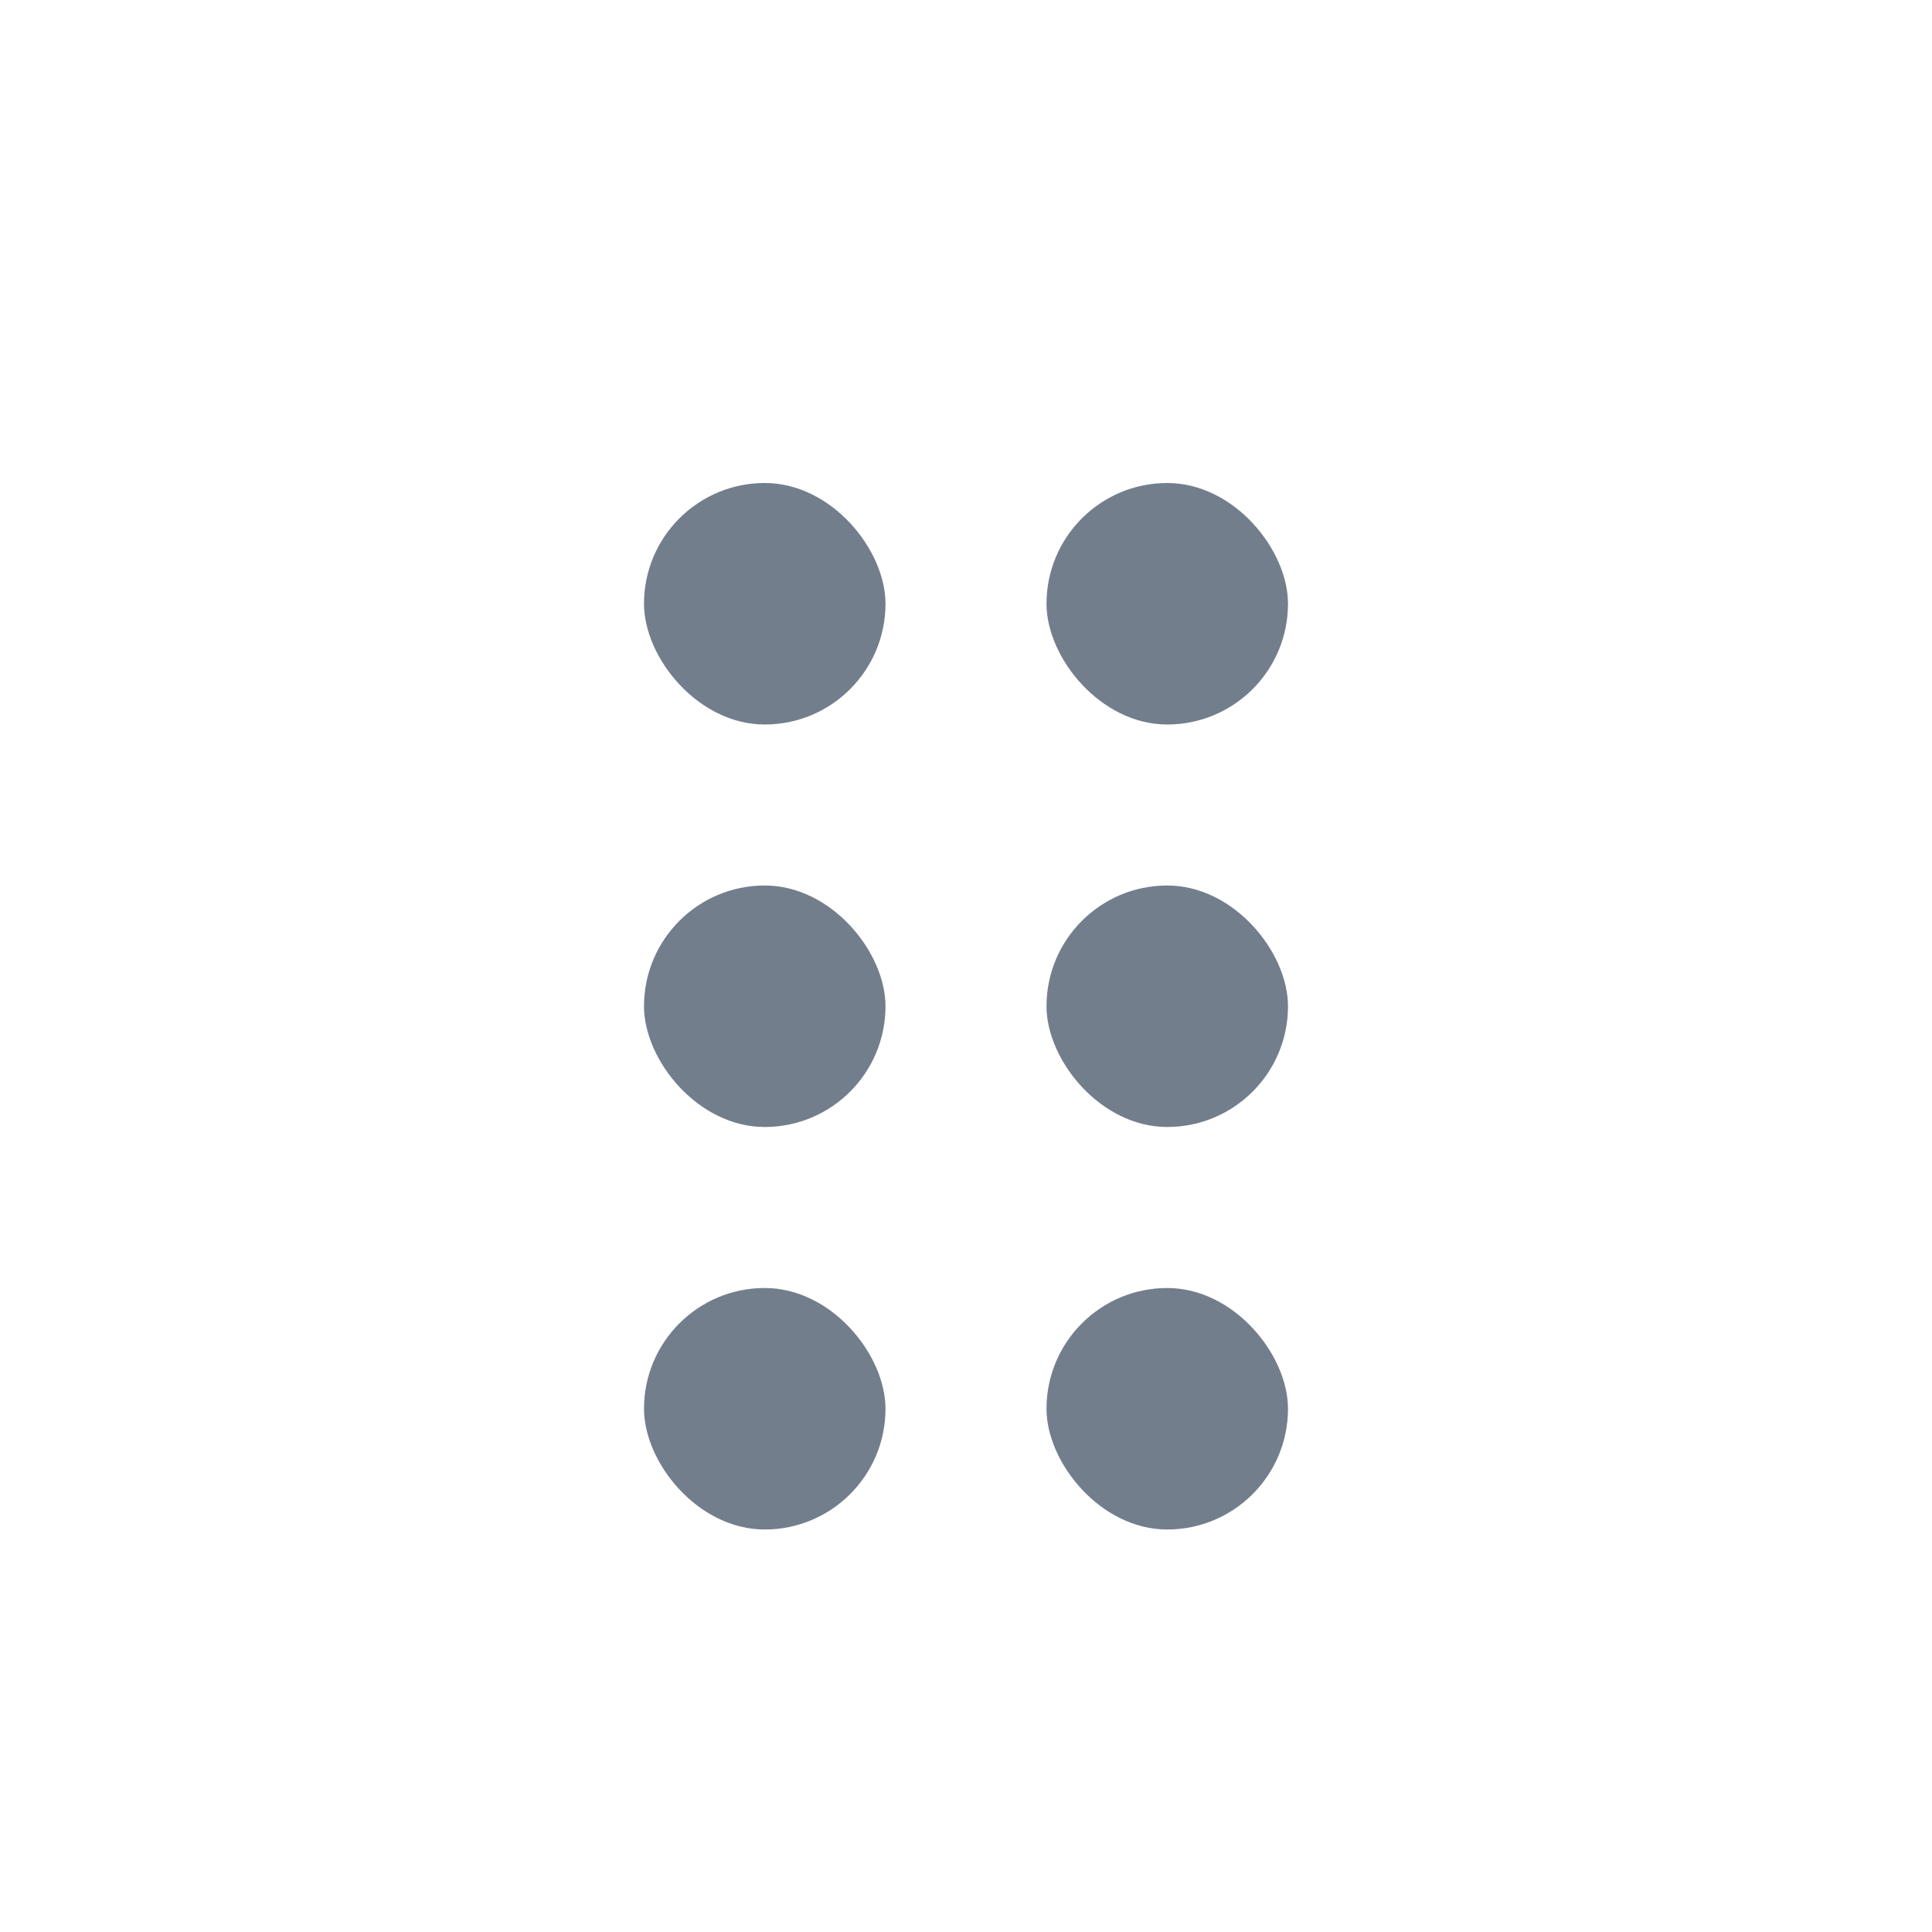 <svg width="24" height="24" viewBox="0 0 24 24" fill="none" xmlns="http://www.w3.org/2000/svg">
<rect x="8" y="11" width="3" height="3" rx="1.5" fill="#737E8D"/>
<rect x="13" y="11" width="3" height="3" rx="1.5" fill="#737E8D"/>
<rect x="8" y="16" width="3" height="3" rx="1.5" fill="#737E8D"/>
<rect x="13" y="16" width="3" height="3" rx="1.5" fill="#737E8D"/>
<rect x="8" y="6" width="3" height="3" rx="1.5" fill="#737E8D"/>
<rect x="13" y="6" width="3" height="3" rx="1.5" fill="#737E8D"/>
</svg>
